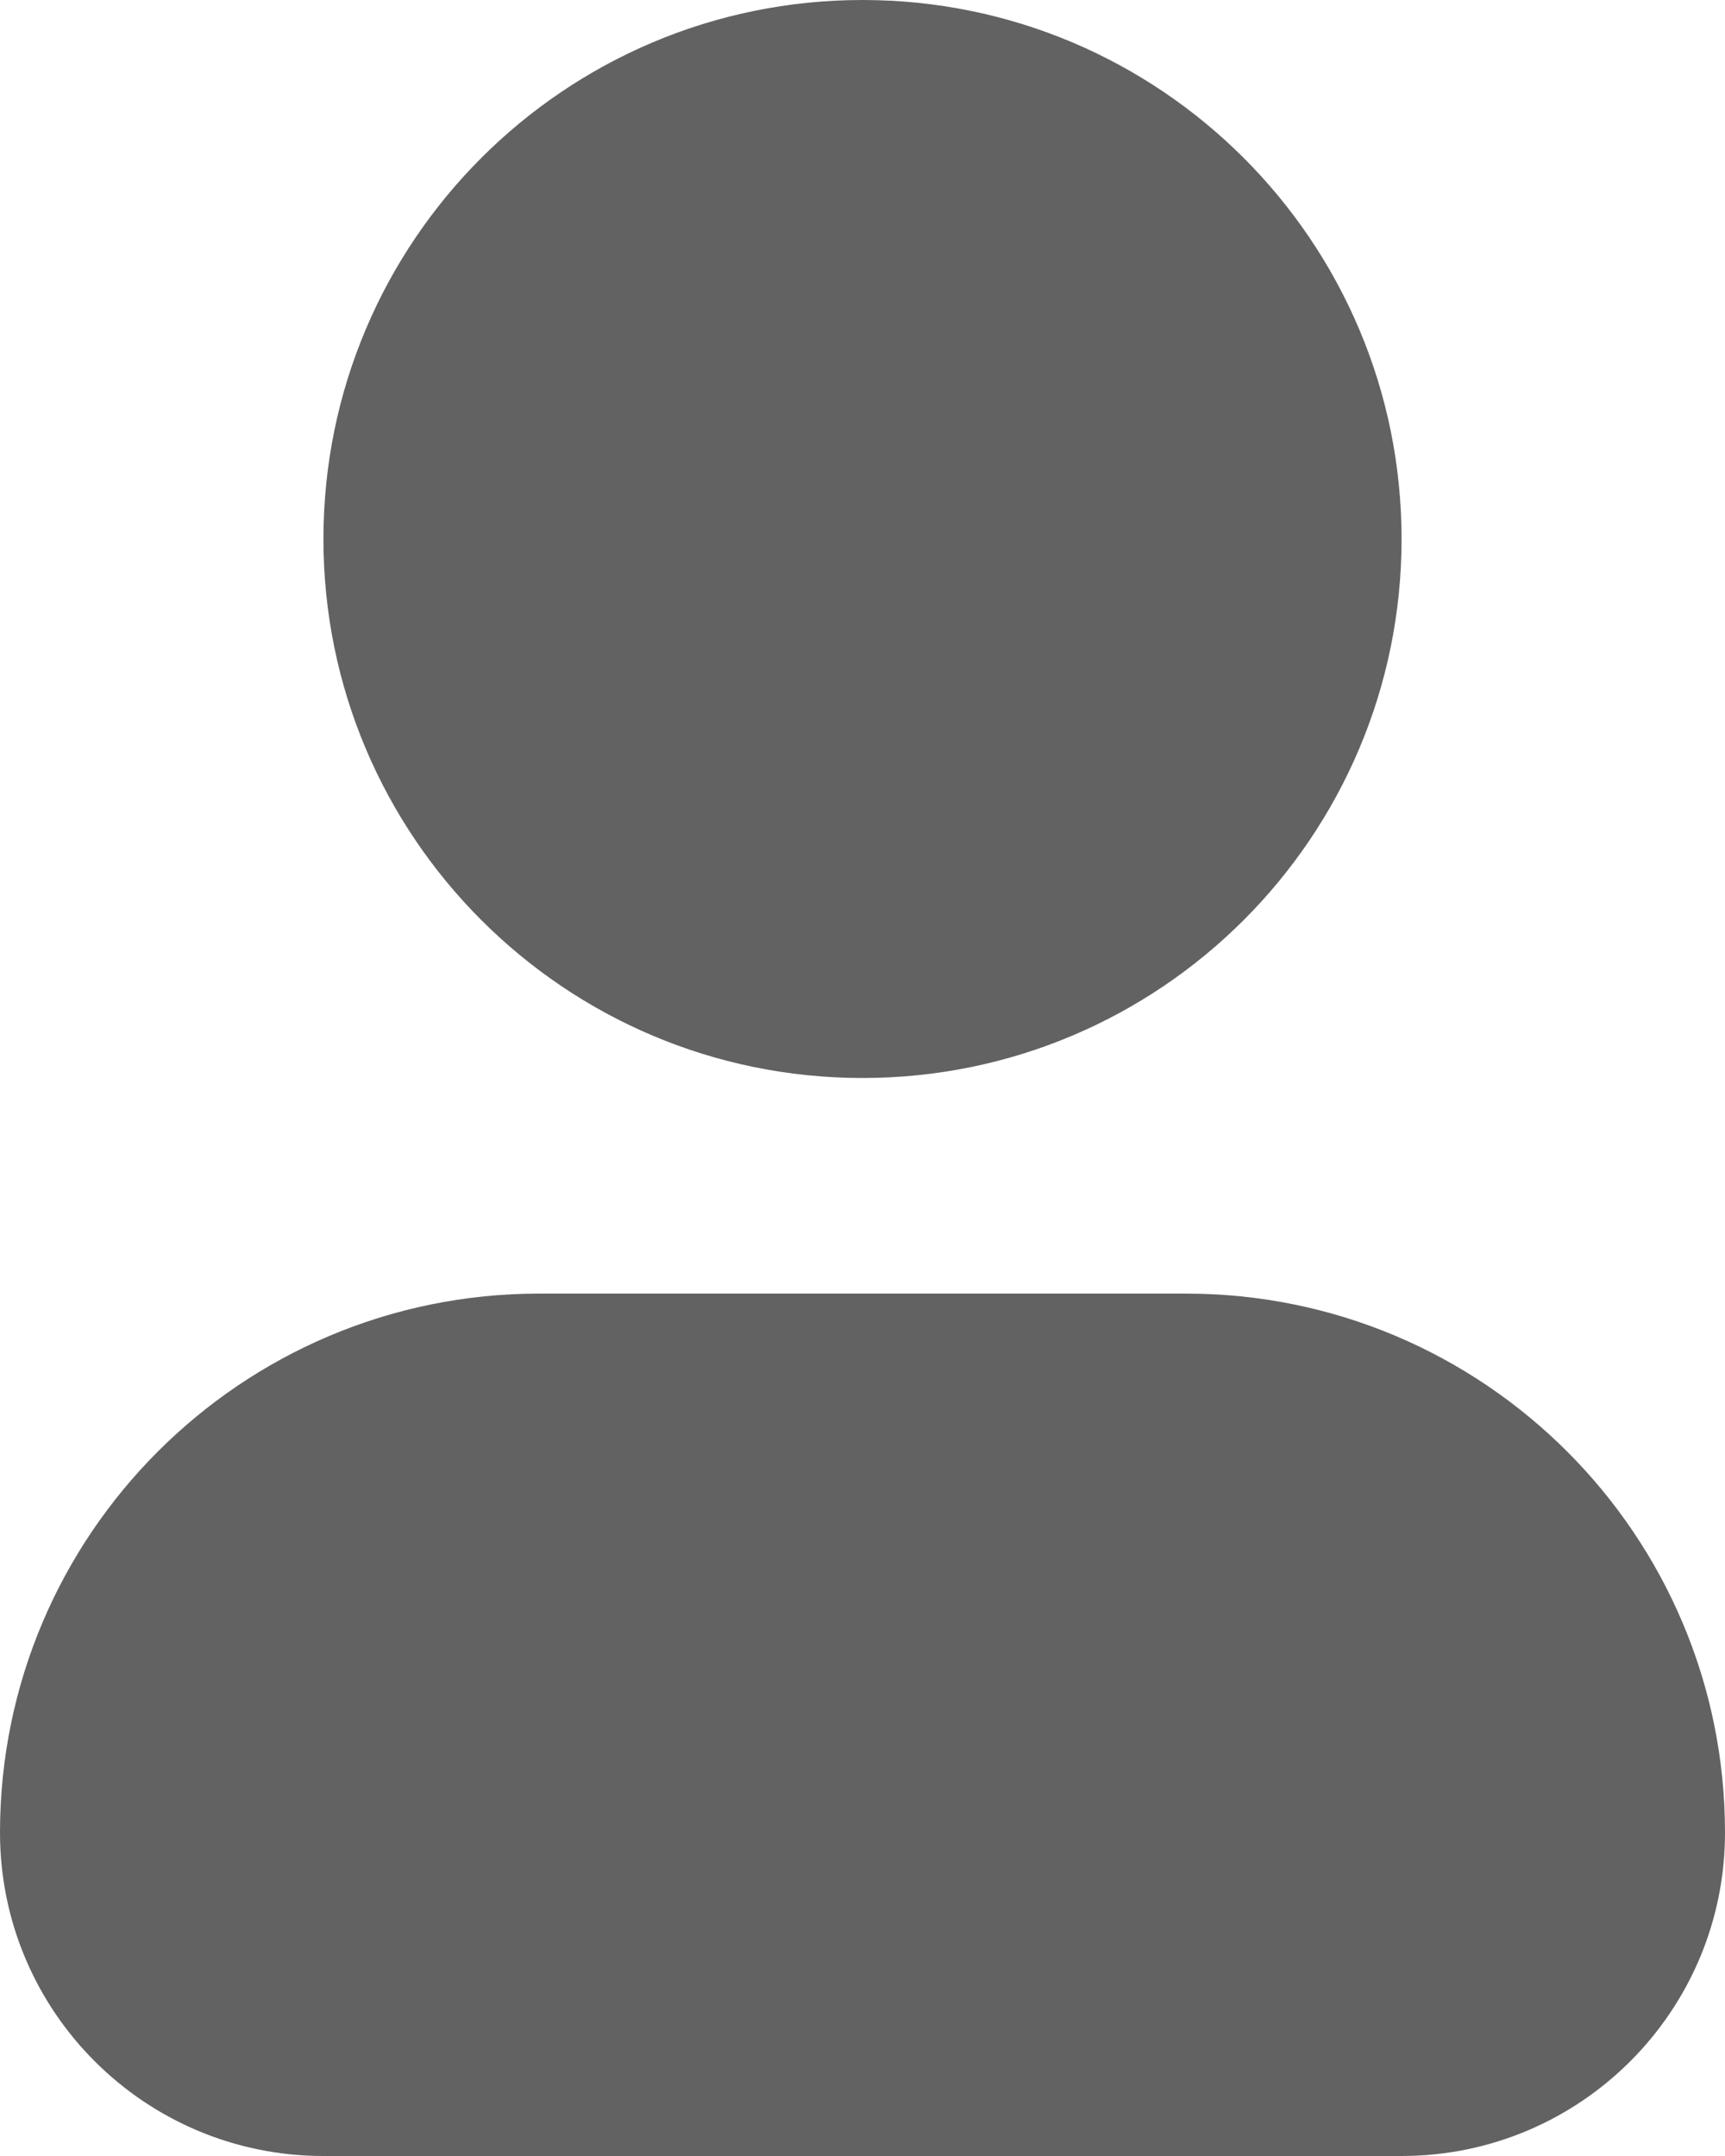 <svg width="16" height="20" viewBox="0 0 16 20" fill="none" xmlns="http://www.w3.org/2000/svg">
<path d="M5 12C2.239 12 0 14.239 0 17C0 18.657 1.343 20 3 20H13C14.657 20 16 18.657 16 17C16 14.239 13.761 12 11 12H5Z" fill="#626262"/>
<path d="M8 0C5.239 0 3 2.239 3 5C3 7.761 5.239 10 8 10C10.761 10 13 7.761 13 5C13 2.239 10.761 0 8 0Z" fill="#626262"/>
</svg>

